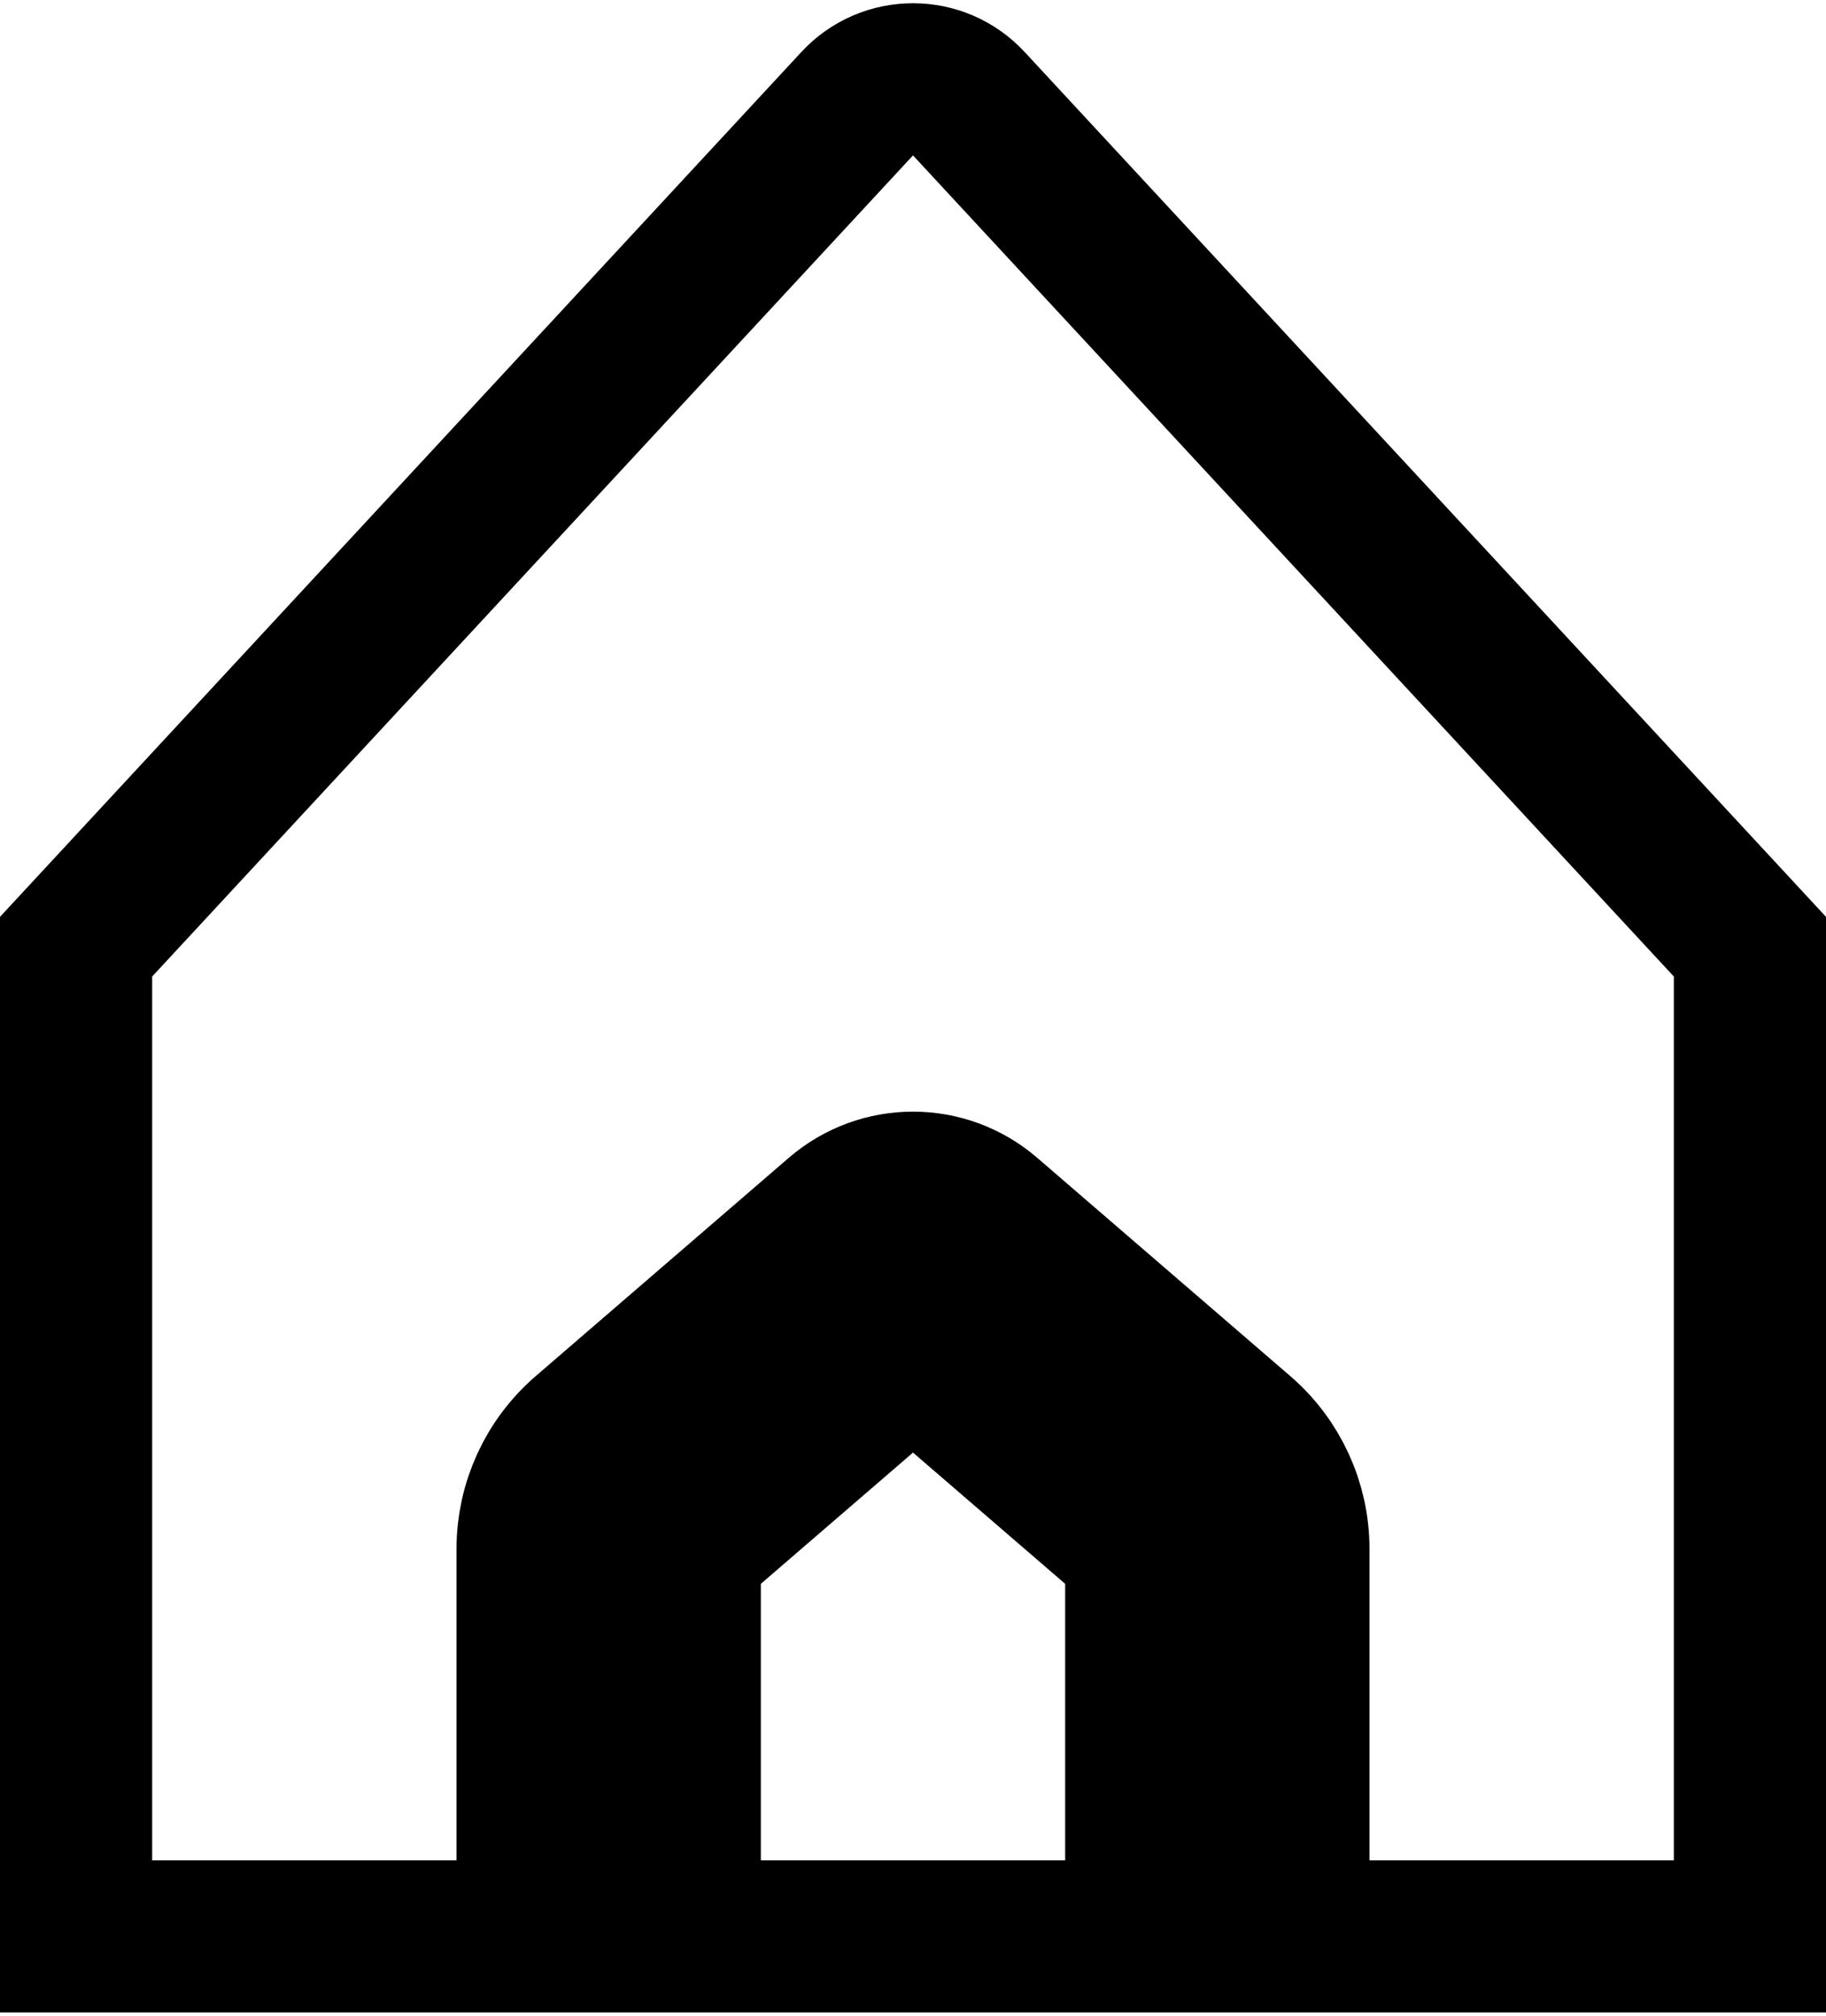 <svg width="240" height="265" viewBox="0 0 240 265" fill="none" xmlns="http://www.w3.org/2000/svg">
<path d="M90 254.5L90 203.581L120 177.706L150 203.581V254.5H120H90ZM170 254.5V203.581C170 197.764 167.467 192.235 163.063 188.436L129.797 159.744C124.168 154.889 115.832 154.889 110.203 159.744L76.938 188.436C72.533 192.235 70 197.764 70 203.581V254.5H10V124.421L112.665 13.628C116.623 9.357 123.378 9.357 127.335 13.628L230 124.421V191.5V254.5H170Z" stroke="black" stroke-width="20"/>
</svg>

